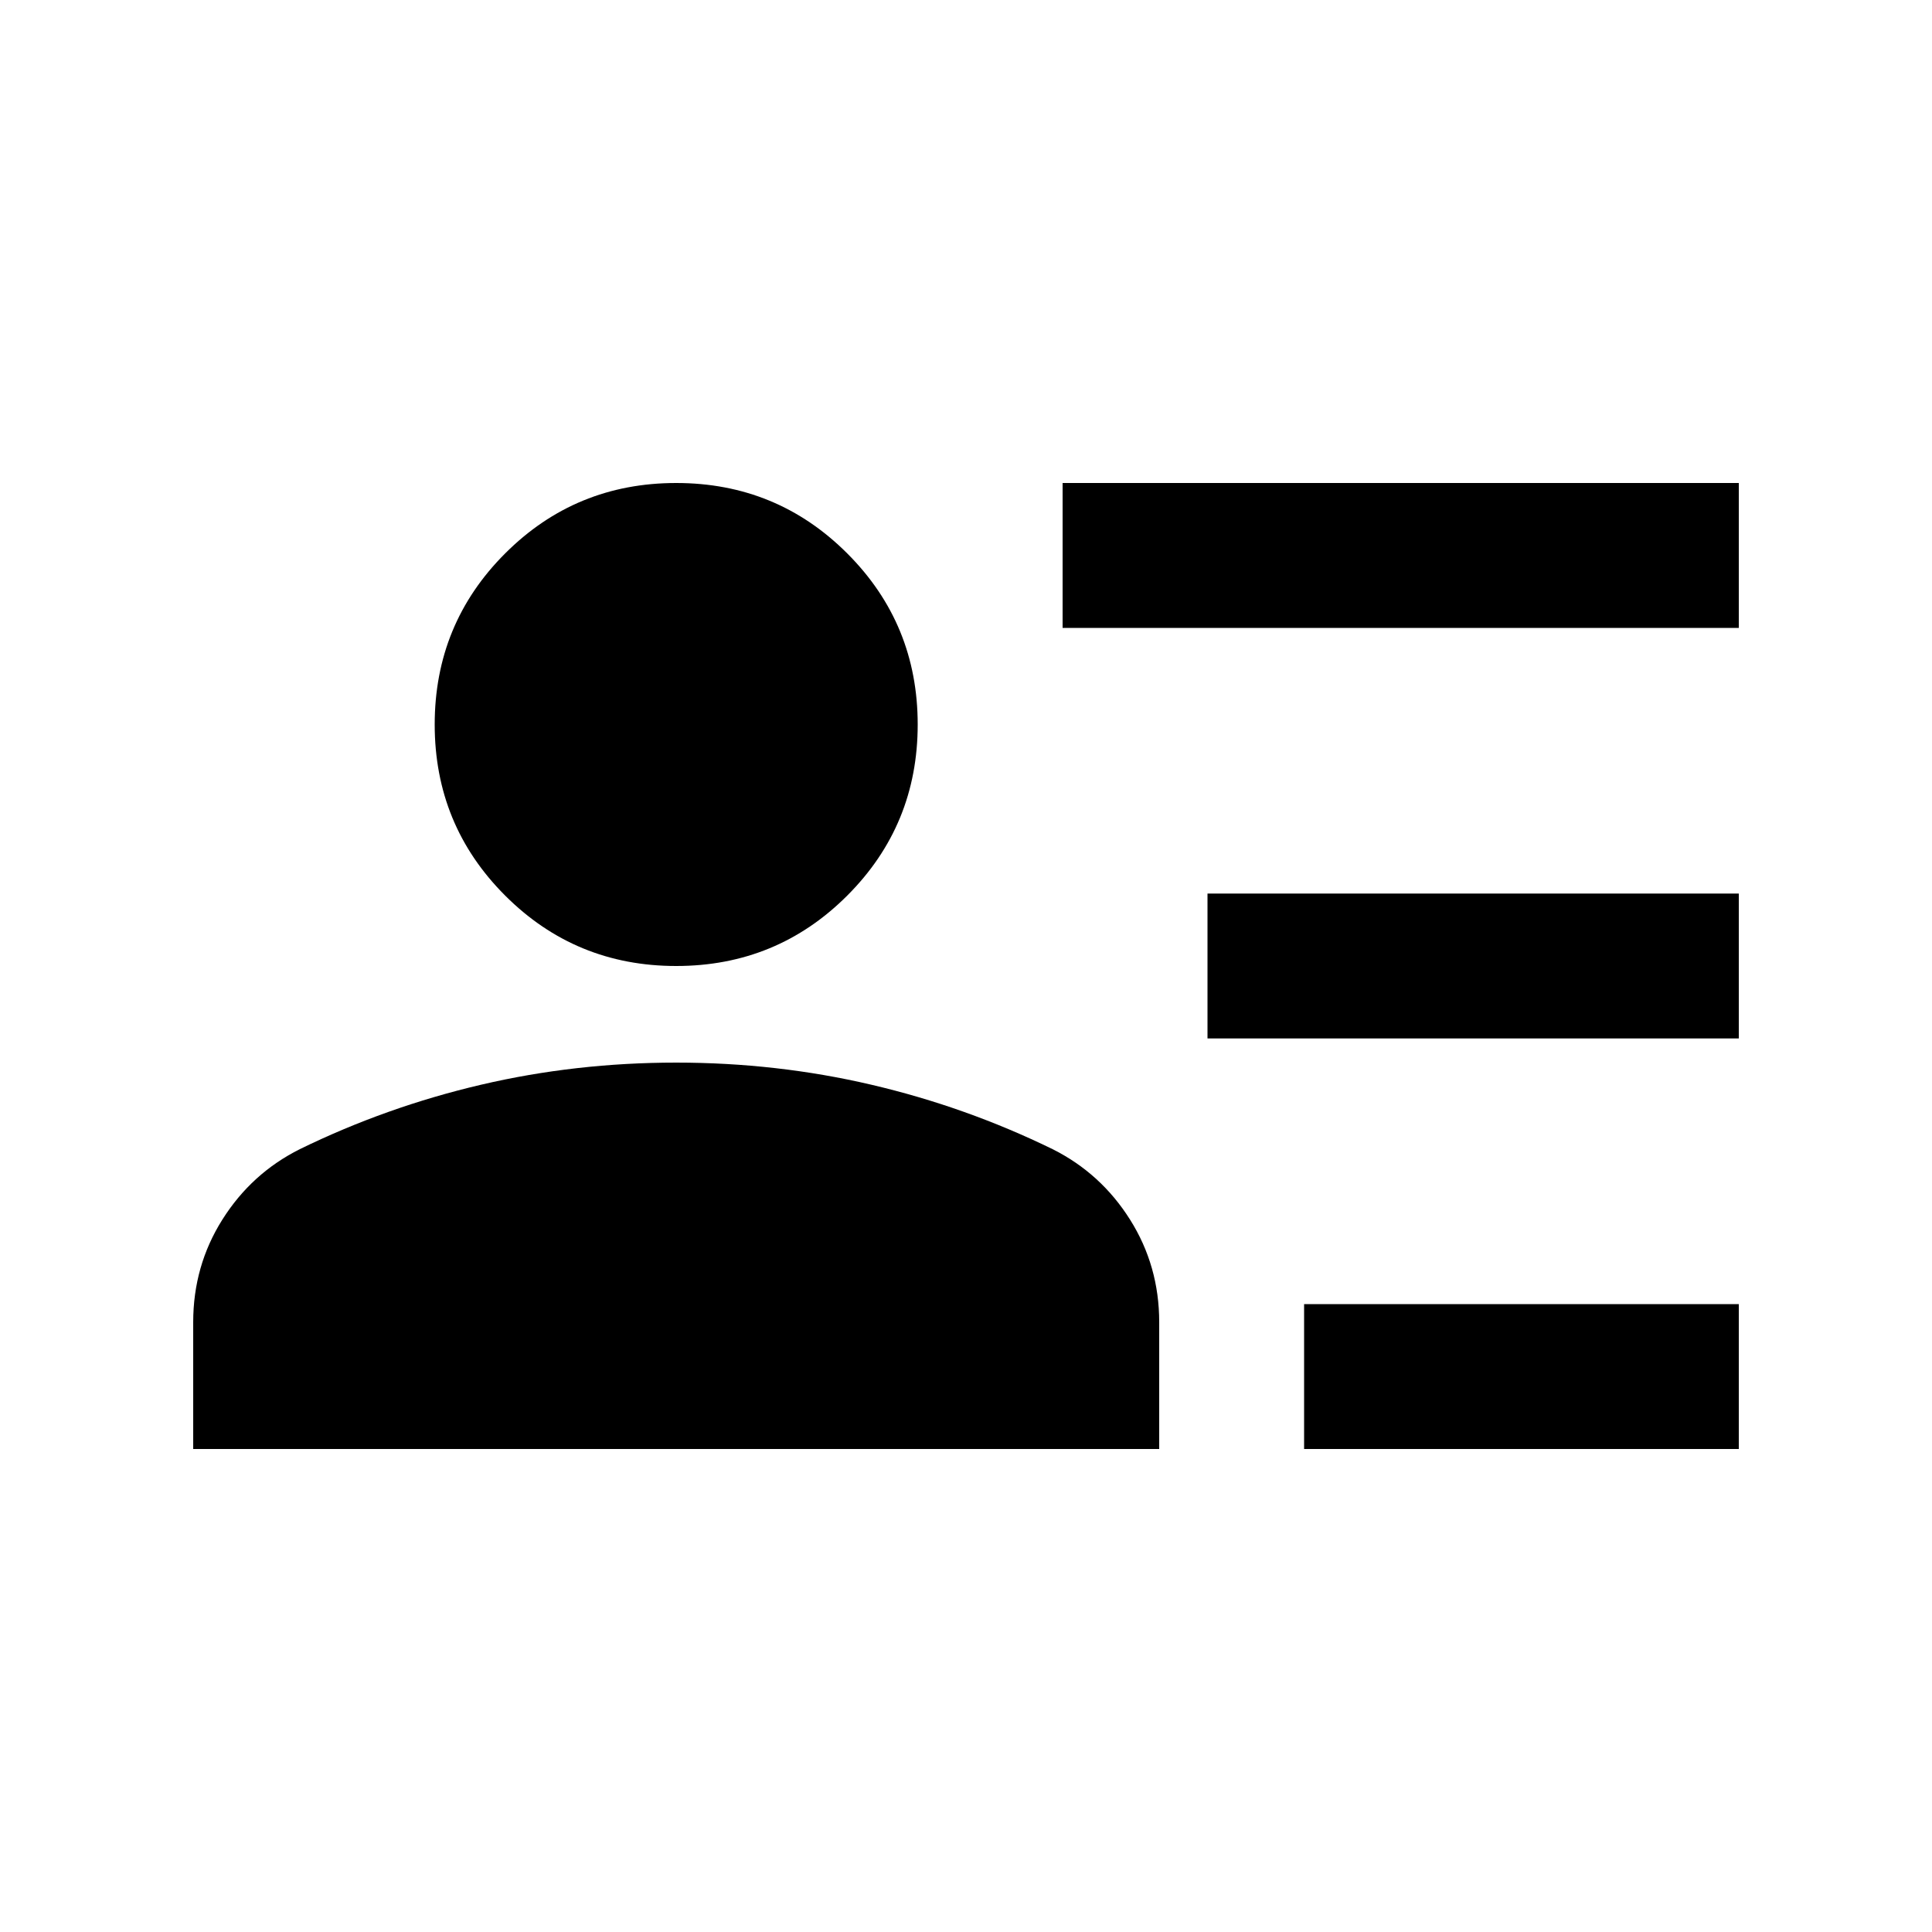 <svg xmlns="http://www.w3.org/2000/svg" height="20" viewBox="0 -960 960 960" width="20"><path d="M648-240v-72h216v72H648Zm-48-204v-72h264v72H600Zm-72-204v-72h336v72H528ZM336-480q-50 0-85-35t-35-85q0-50 35-85t85-35q50 0 85 35t35 85q0 50-35 85t-85 35ZM96-240v-63q0-28 14.5-51t38.5-35q43-21 90-32t97-11q50 0 97 11t90 32q24 12 38.5 35t14.5 51v63H96Z"/></svg>